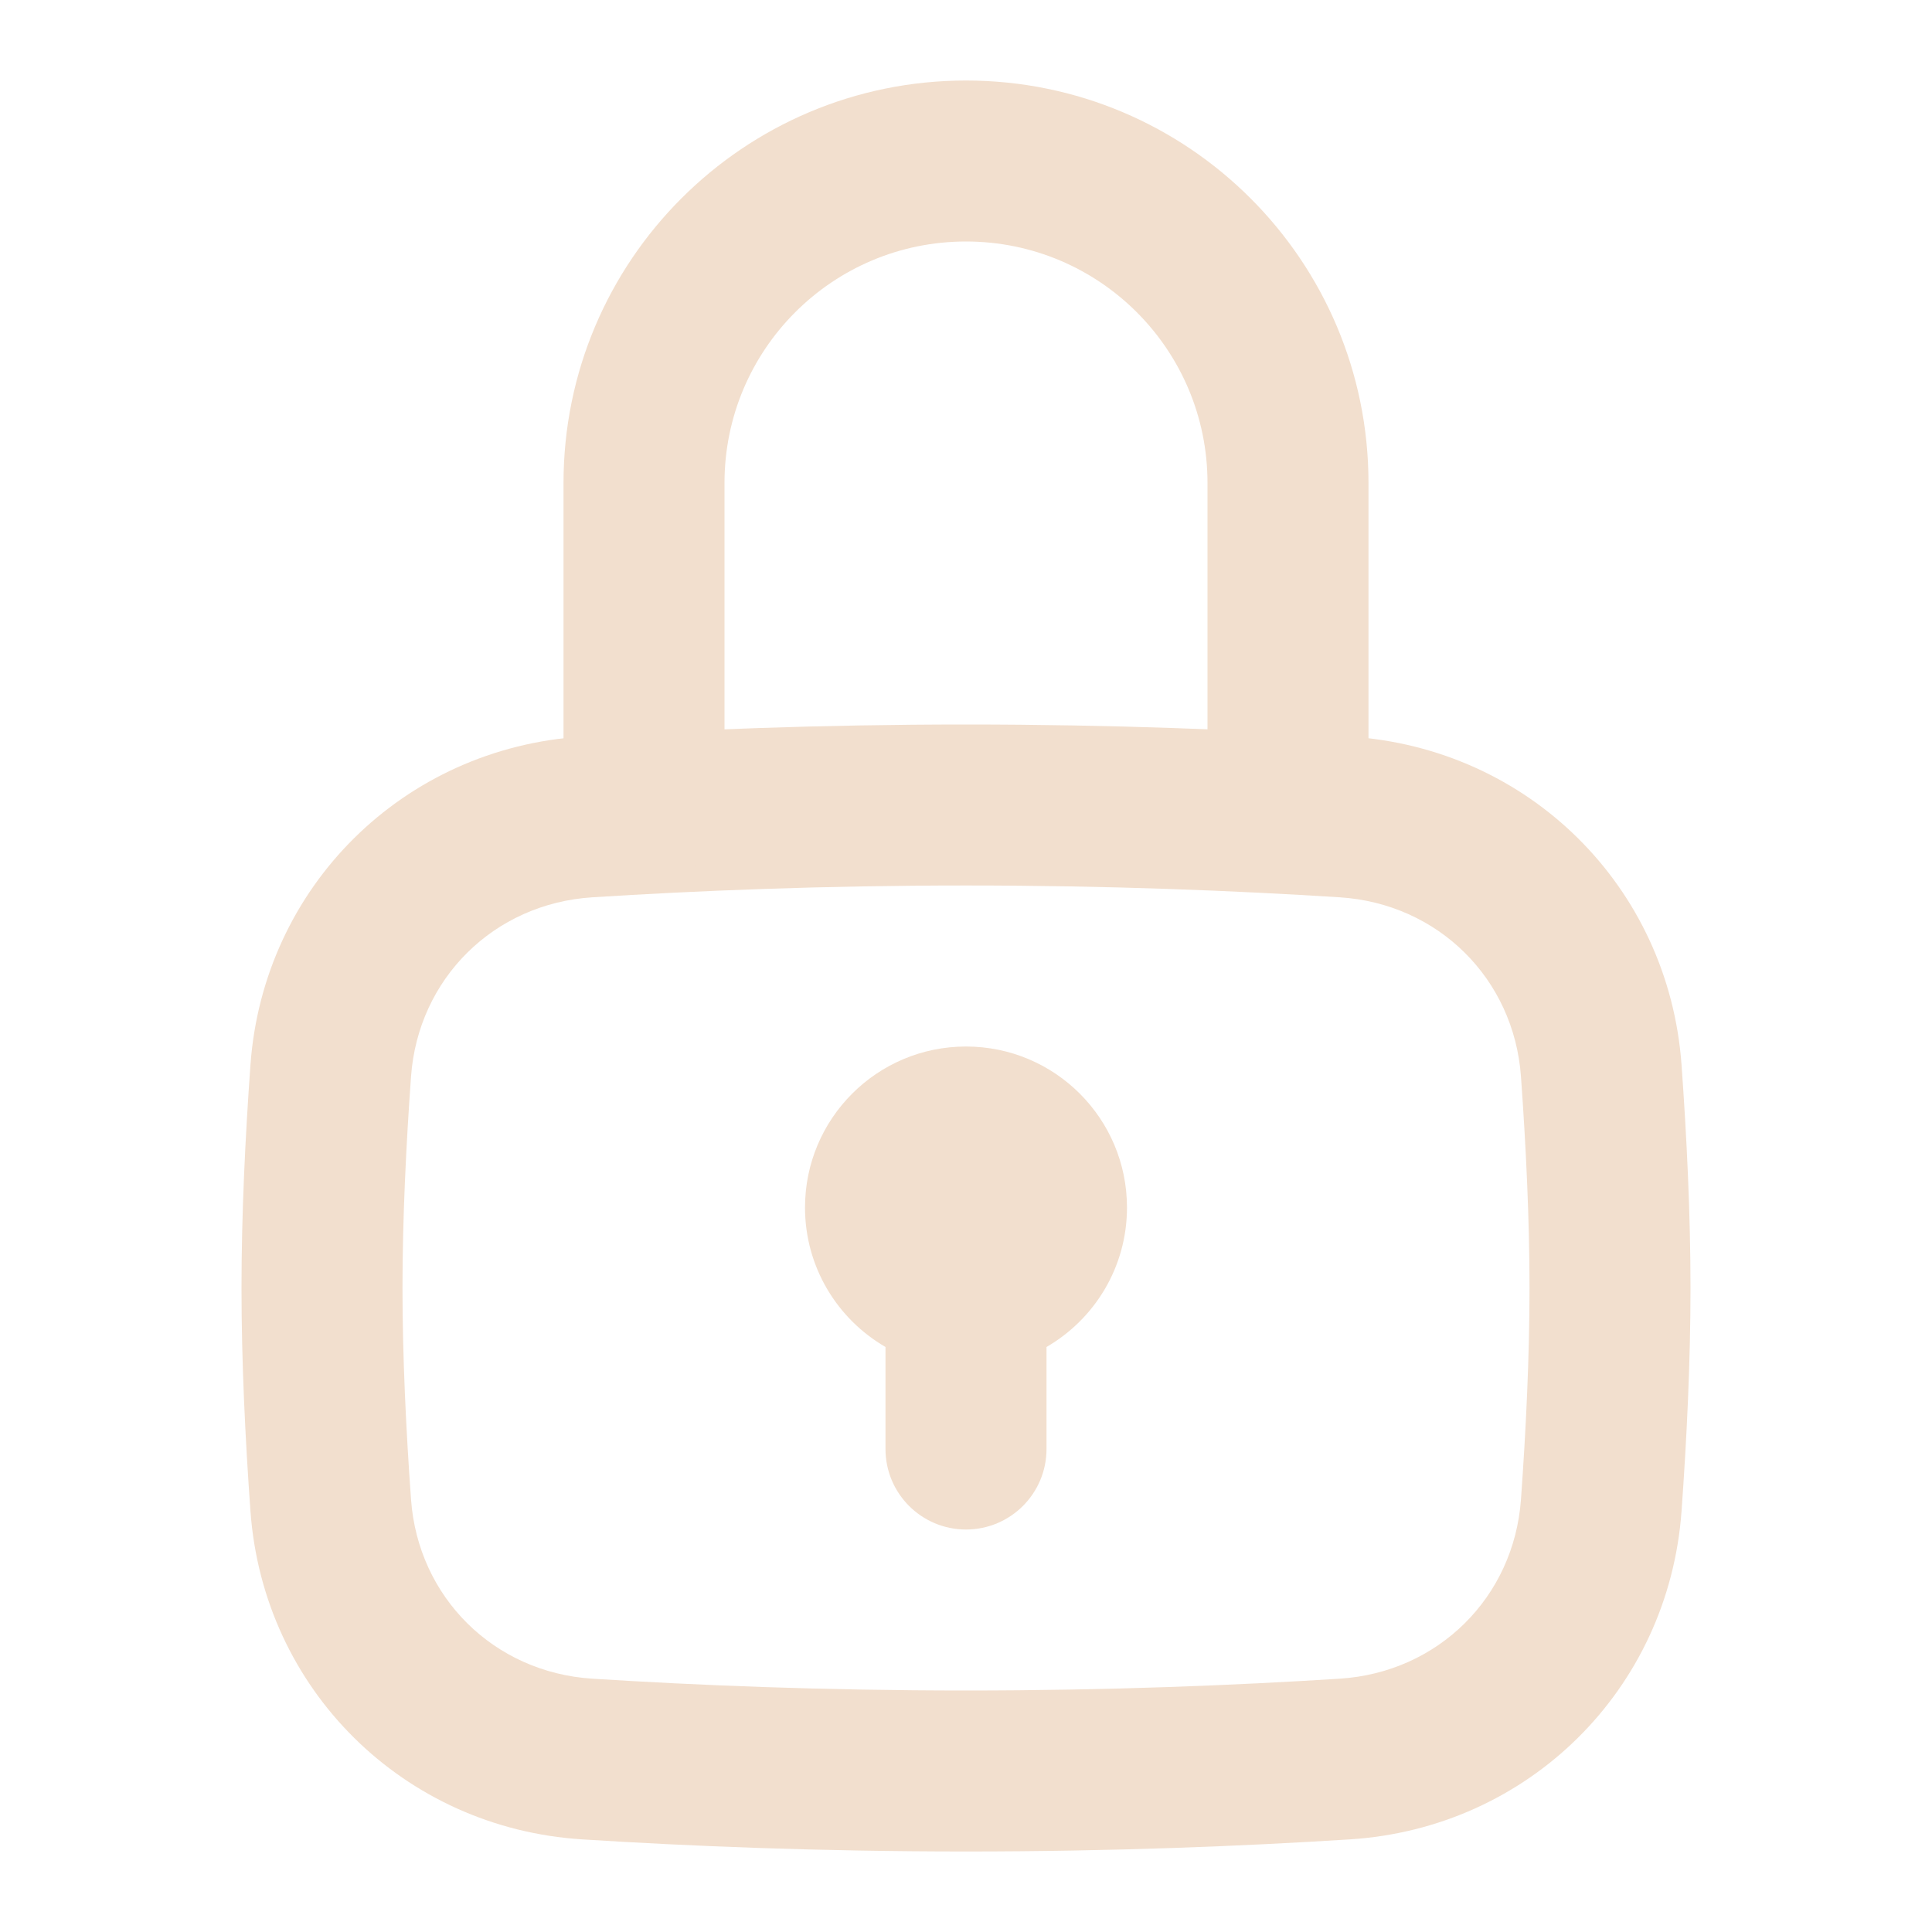<svg width="52" height="52" viewBox="0 0 52 52" fill="none" xmlns="http://www.w3.org/2000/svg">
<path fill-rule="evenodd" clip-rule="evenodd" d="M26 23.833C22.159 23.833 18.738 23.973 15.943 24.151C13.292 24.319 11.253 26.342 11.063 28.975C10.928 30.848 10.833 32.821 10.833 34.667C10.833 36.513 10.928 38.486 11.063 40.358C11.253 42.991 13.292 45.014 15.943 45.182C18.738 45.36 22.159 45.5 26 45.5C29.841 45.5 33.262 45.36 36.057 45.182C38.708 45.014 40.747 42.991 40.937 40.358C41.072 38.486 41.167 36.513 41.167 34.667C41.167 32.821 41.072 30.848 40.937 28.975C40.747 26.342 38.708 24.319 36.057 24.151C33.262 23.973 29.841 23.833 26 23.833ZM15.668 19.826C10.863 20.132 7.088 23.86 6.741 28.662C6.601 30.601 6.5 32.684 6.5 34.667C6.5 36.649 6.601 38.733 6.741 40.671C7.088 45.473 10.863 49.202 15.668 49.507C18.542 49.69 22.055 49.833 26 49.833C29.945 49.833 33.458 49.69 36.332 49.507C41.137 49.202 44.912 45.473 45.259 40.671C45.399 38.733 45.5 36.649 45.5 34.667C45.5 32.684 45.399 30.601 45.259 28.662C44.912 23.86 41.137 20.132 36.332 19.826C33.458 19.644 29.945 19.5 26 19.5C22.055 19.5 18.542 19.644 15.668 19.826Z" fill="#F2DFCE"/>
<path fill-rule="evenodd" clip-rule="evenodd" d="M28.167 36.254C29.462 35.504 30.333 34.104 30.333 32.5C30.333 30.107 28.393 28.167 26 28.167C23.607 28.167 21.667 30.107 21.667 32.5C21.667 34.104 22.538 35.504 23.833 36.254V39C23.833 40.197 24.803 41.167 26 41.167C27.197 41.167 28.167 40.197 28.167 39V36.254Z" fill="#F2DFCE"/>
<path fill-rule="evenodd" clip-rule="evenodd" d="M15.167 13C15.167 7.017 20.017 2.167 26 2.167C31.983 2.167 36.833 7.017 36.833 13V21.667C36.833 22.863 35.863 23.833 34.667 23.833C33.47 23.833 32.5 22.863 32.5 21.667V13C32.5 9.41 29.59 6.5 26 6.5C22.41 6.5 19.5 9.41 19.5 13V21.667C19.5 22.863 18.53 23.833 17.333 23.833C16.137 23.833 15.167 22.863 15.167 21.667V13Z" fill="#F2DFCE"/>
</svg>
